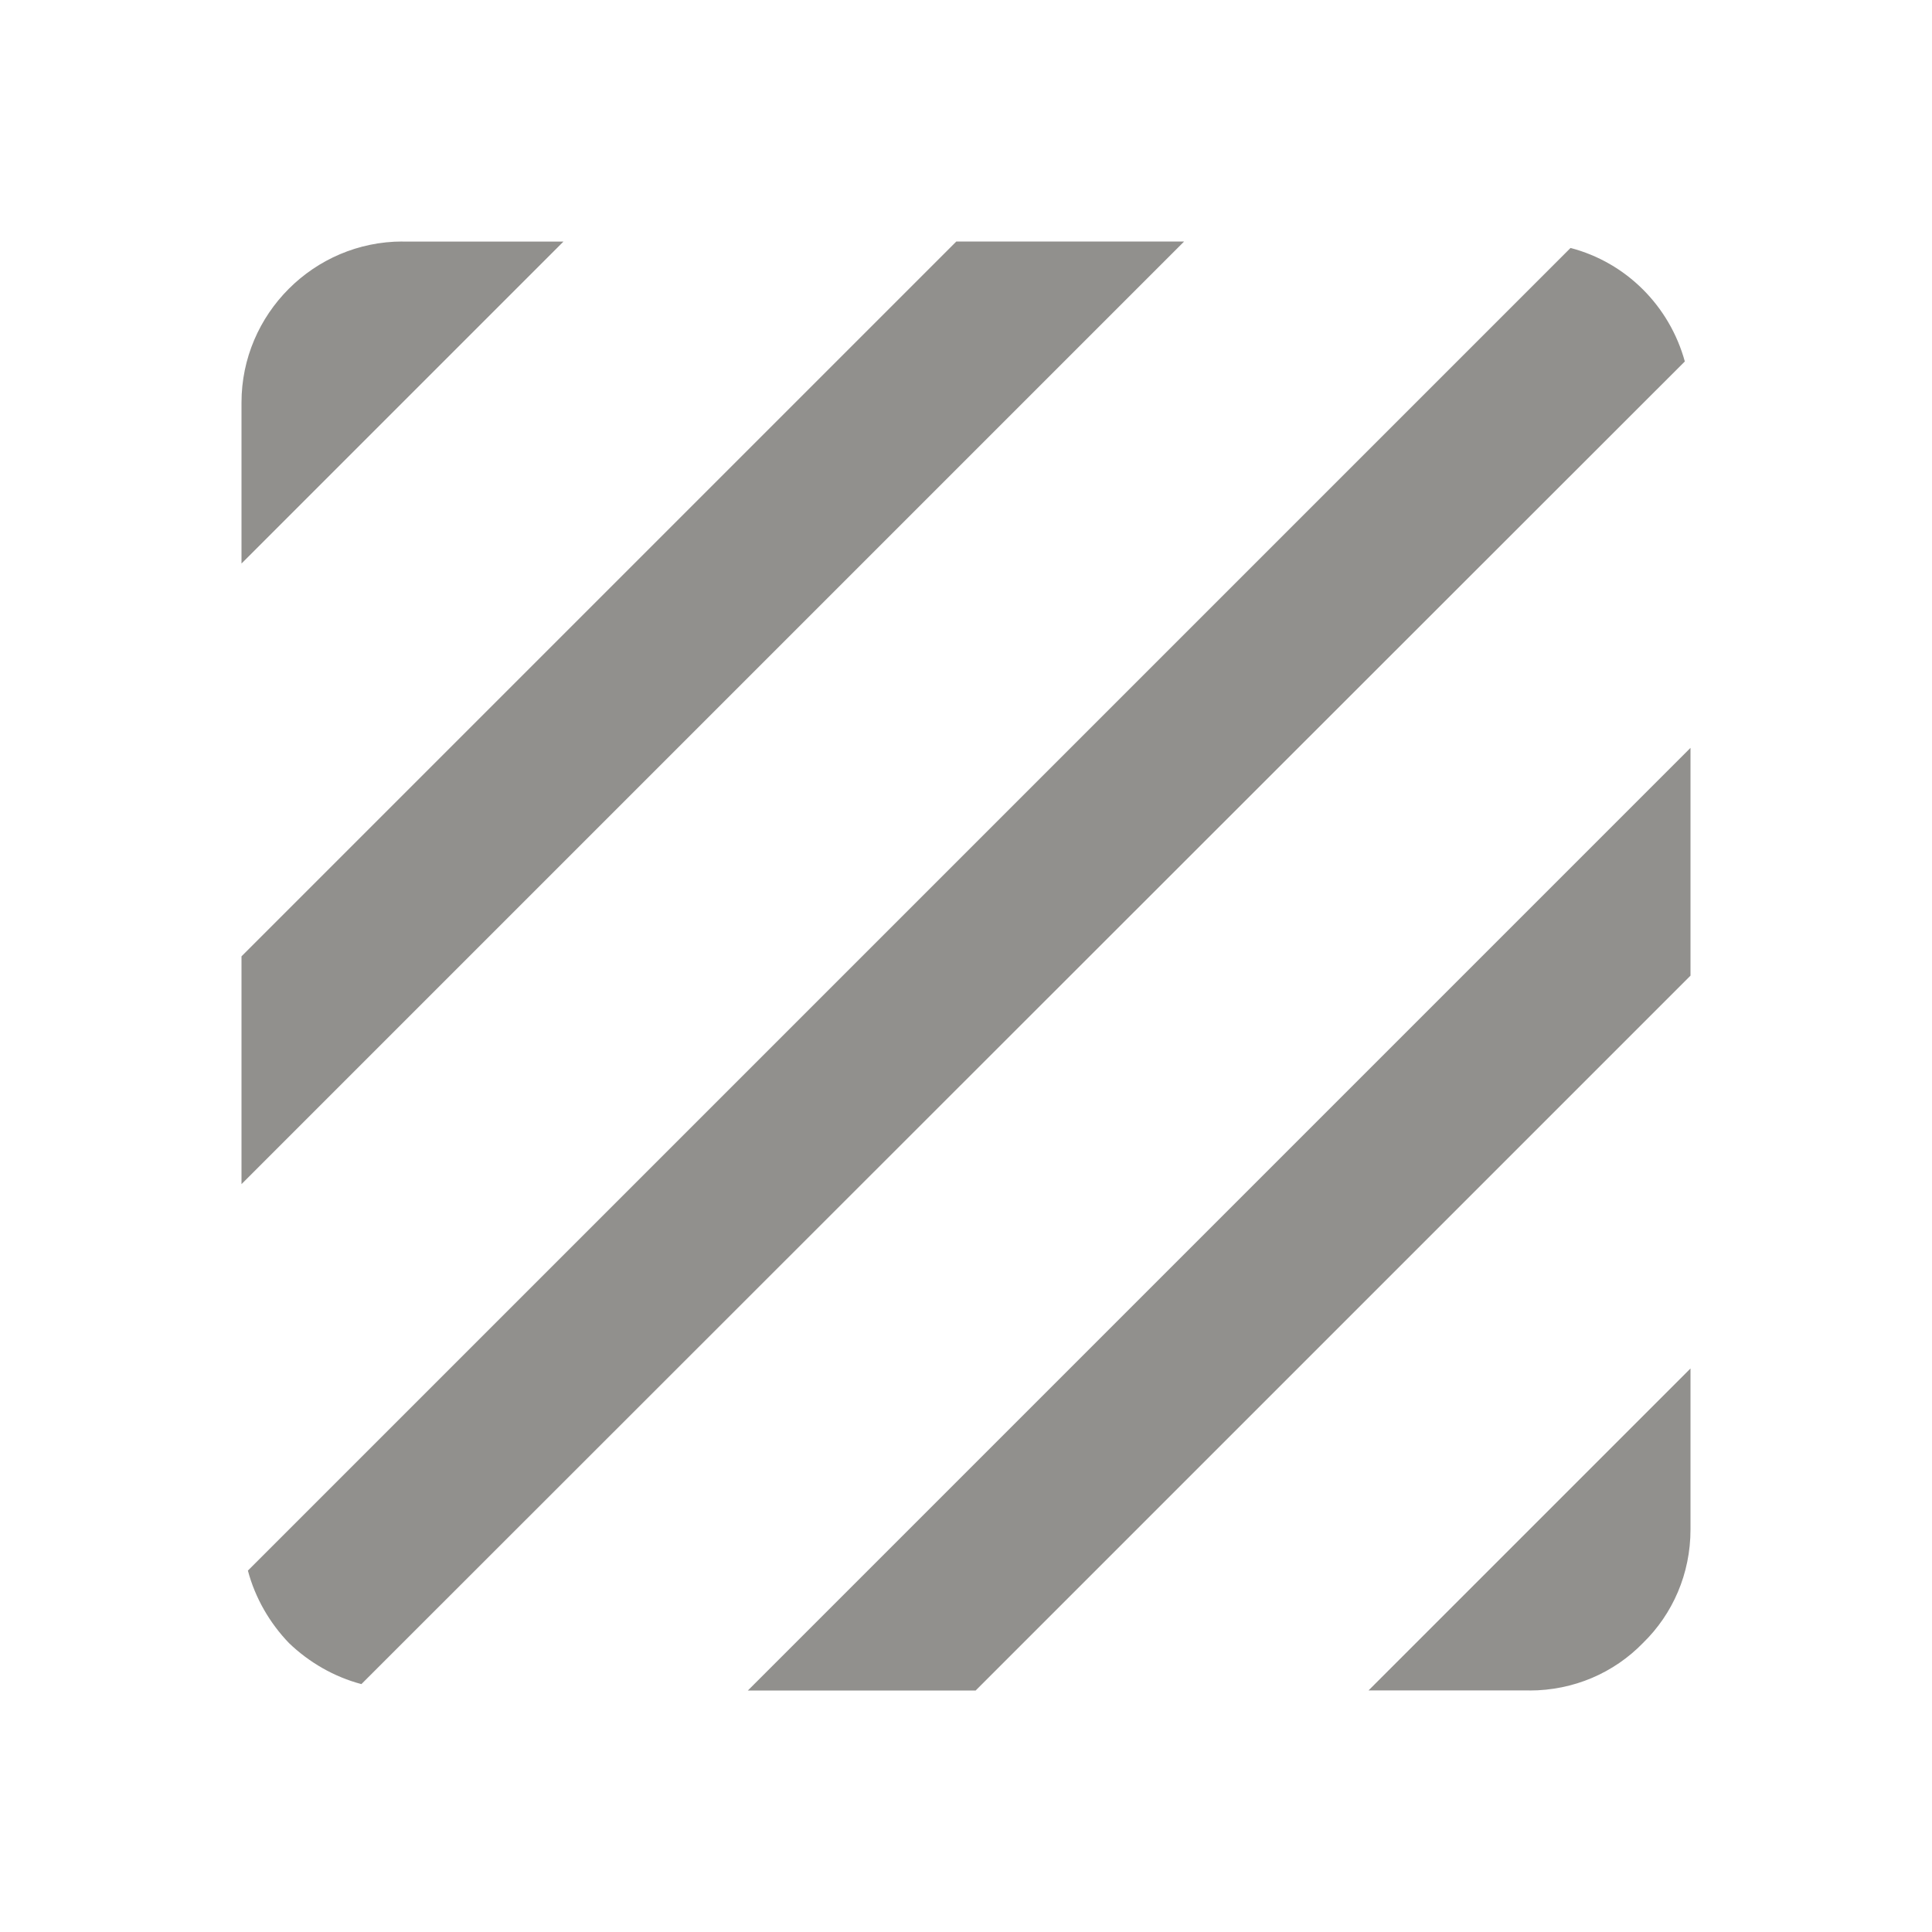 <!-- Generated by IcoMoon.io -->
<svg version="1.1" xmlns="http://www.w3.org/2000/svg" width="32" height="32" viewBox="0 0 32 32">
<title>mt-texture</title>
<path fill="#91908d" d="M26.013 4.107l-21.907 21.907c0.12 0.453 0.36 0.867 0.68 1.2 0.333 0.32 0.747 0.56 1.2 0.68l21.92-21.907c-0.253-0.92-0.973-1.64-1.893-1.88v0zM15.84 4l-11.84 11.84v3.773l15.613-15.613h-3.773zM6.667 4c-1.467 0-2.667 1.2-2.667 2.667v2.667l5.333-5.333h-2.667zM25.333 28c0.733 0 1.4-0.293 1.88-0.787 0.493-0.48 0.787-1.147 0.787-1.88v-2.667l-5.333 5.333h2.667zM12.387 28h3.773l11.84-11.84v-3.773l-15.613 15.613z"></path>
</svg>
